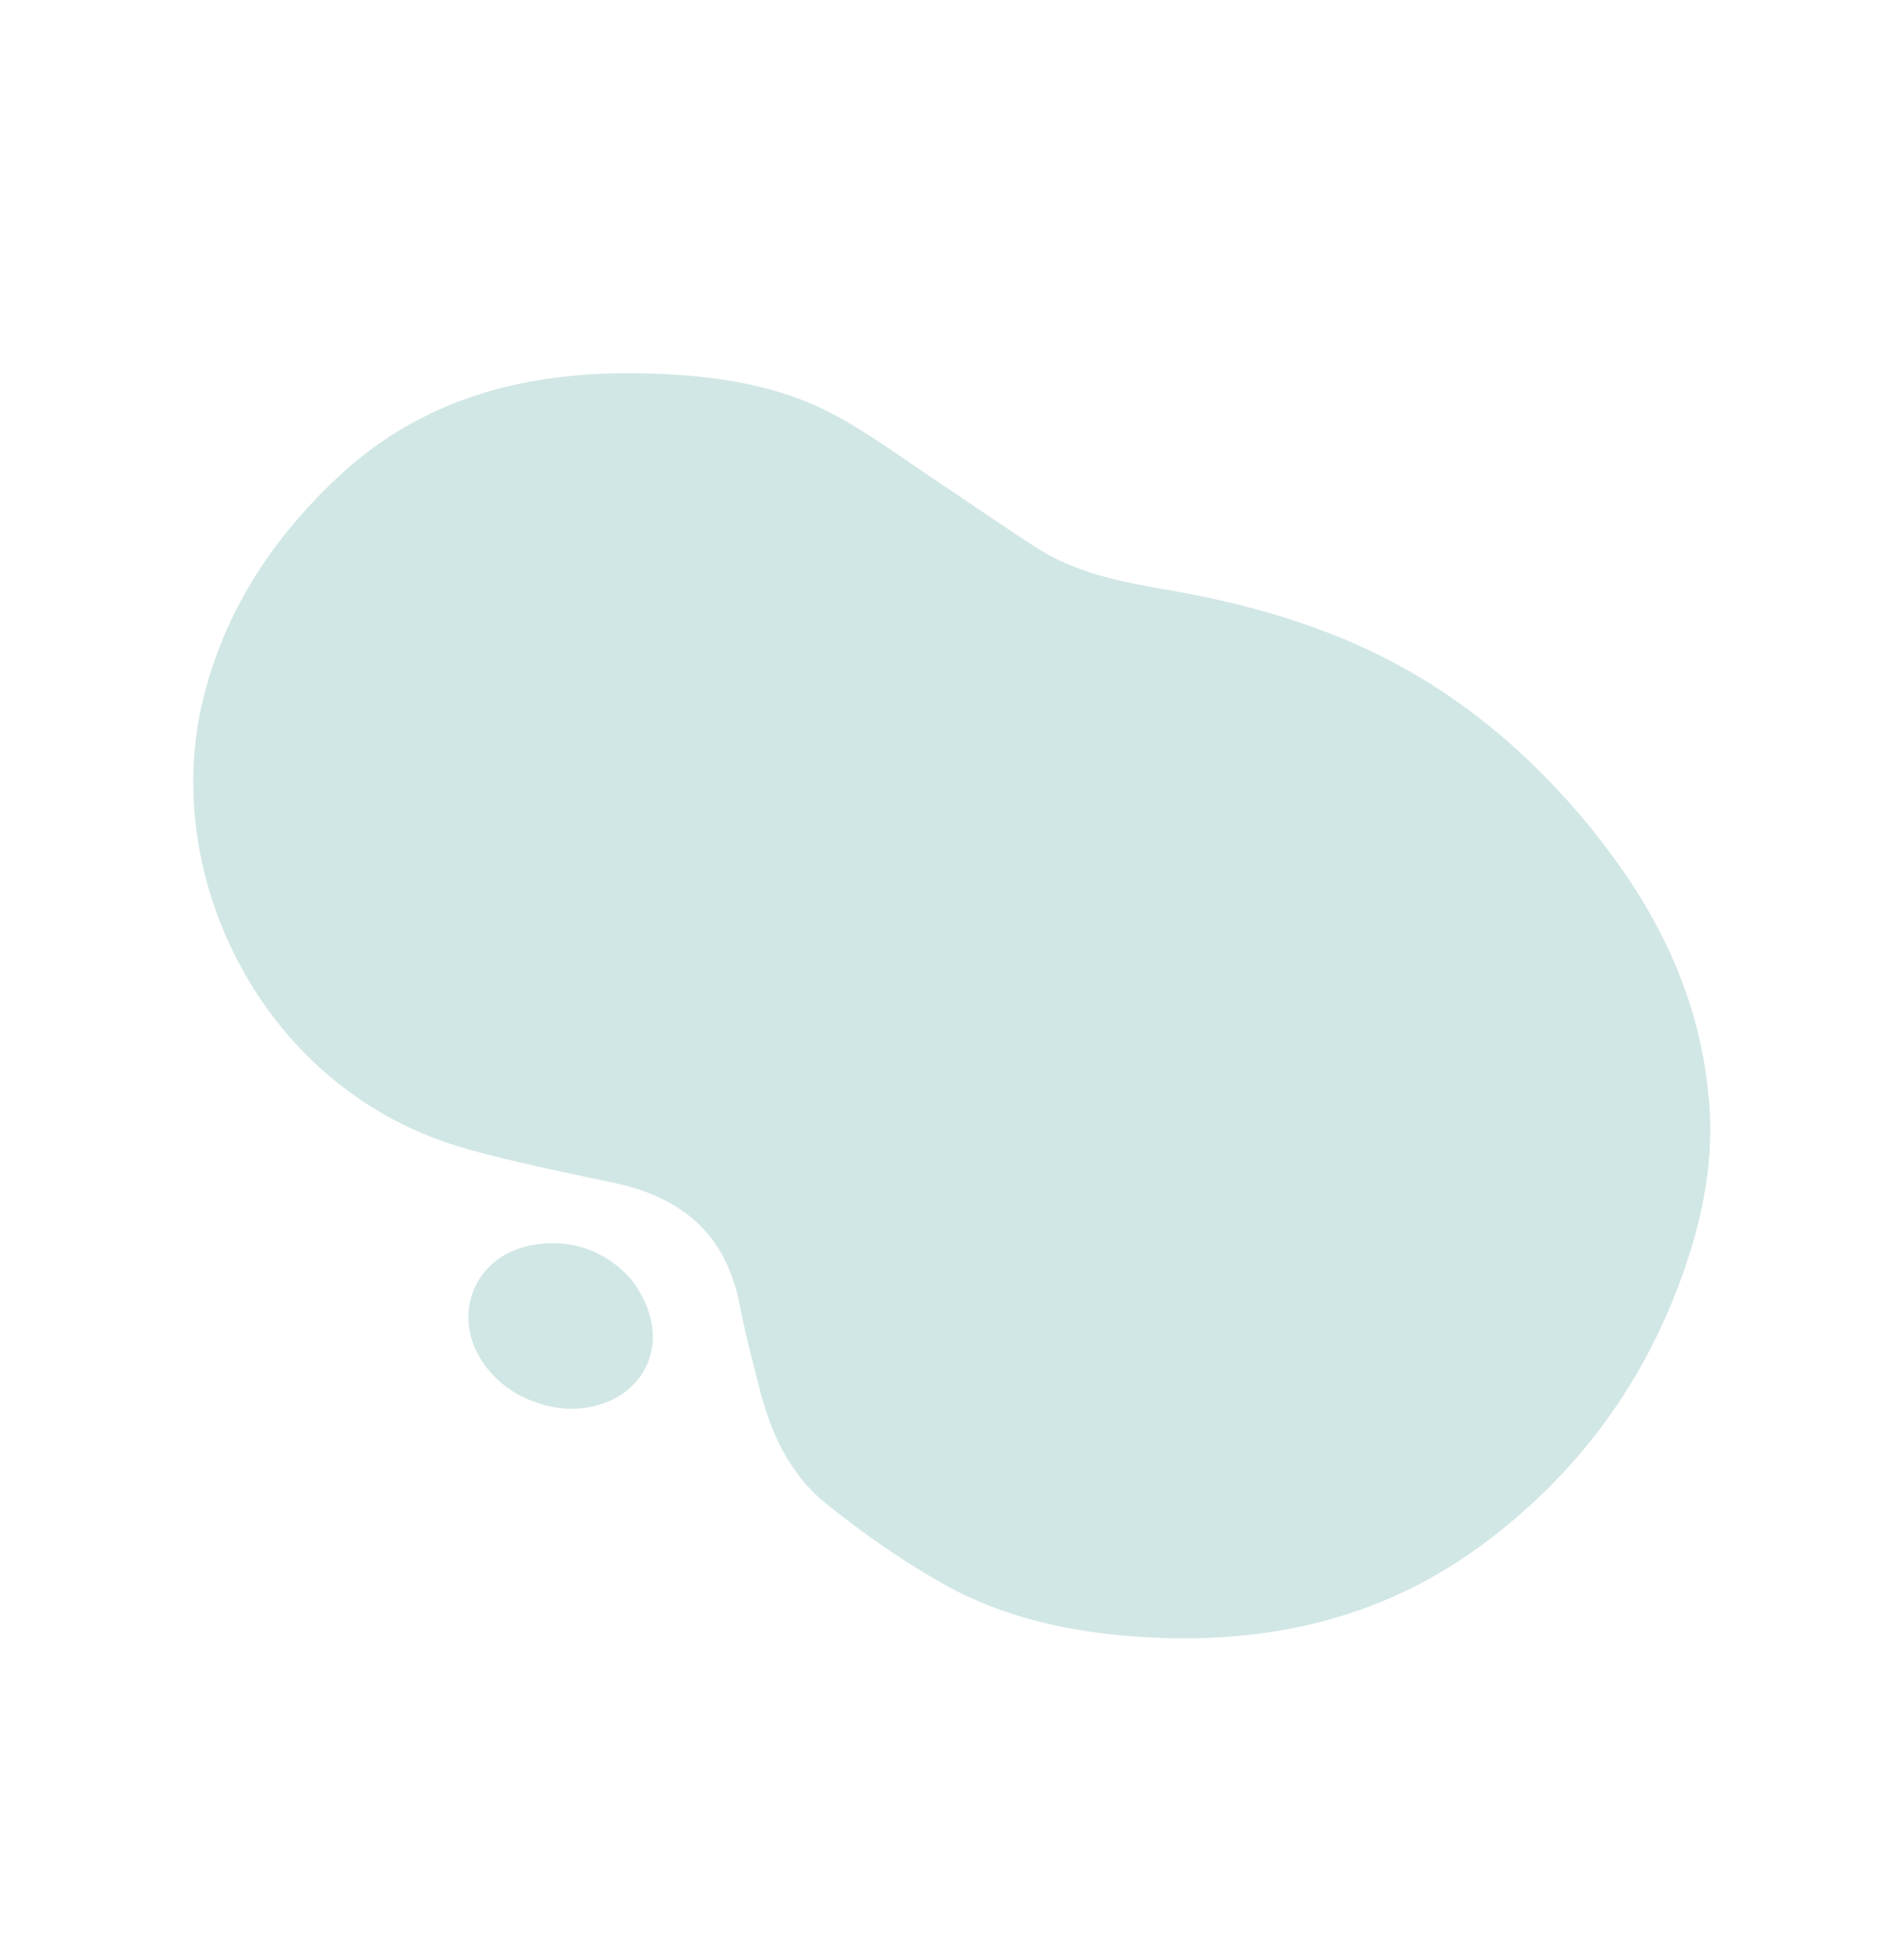 <svg width="823" height="850" viewBox="0 0 823 850" fill="none" xmlns="http://www.w3.org/2000/svg"><path d="M693.06 362.772c27.224 34.182 45.274 72.218 48.534 116.377 1.765 23.941-2.584 47.085-10.22 69.601-17.068 50.313-47.261 91.387-90.15 122.475-43.562 31.587-93.144 42.083-146.329 38.651-30.251-1.947-59.434-8.163-85.825-23.067-17.819-10.066-34.835-21.985-50.793-34.819-15.911-12.789-24.145-31.114-29.025-50.779-2.925-11.798-6.108-23.562-8.394-35.496-5.84-30.355-24.993-46.479-54.268-52.692-21.335-4.526-42.769-8.828-63.757-14.671-88.412-24.62-132.225-116.757-115.508-191.724 8.793-39.448 29.768-72.029 59.076-99.537 36.586-34.347 81.12-45.87 129.774-45.197 29.921.416 59.58 3.854 86.339 18.302 16.14 8.712 30.951 19.881 46.29 30.04 13.707 9.081 27.189 18.522 41.038 27.4 17.13 10.968 36.689 14.741 56.325 18.118 27.073 4.651 53.567 11.484 78.864 22.24 42.181 17.929 76.607 46.058 105.43 81.384.894 1.101 1.733 2.257 2.599 3.394z" fill="#D1E7E5"/><path d="M273.841 554.817c11.242 14.724 12.146 30.533 3.921 42.103-8.583 12.072-25.373 16.491-40.291 12.733-11.457-2.883-20.391-8.444-27.146-17.649-15.378-20.97-4.742-47.701 20.859-52.108 17.944-3.097 32.569 3.502 42.657 14.921z" fill="#D1E7E5"/></svg>